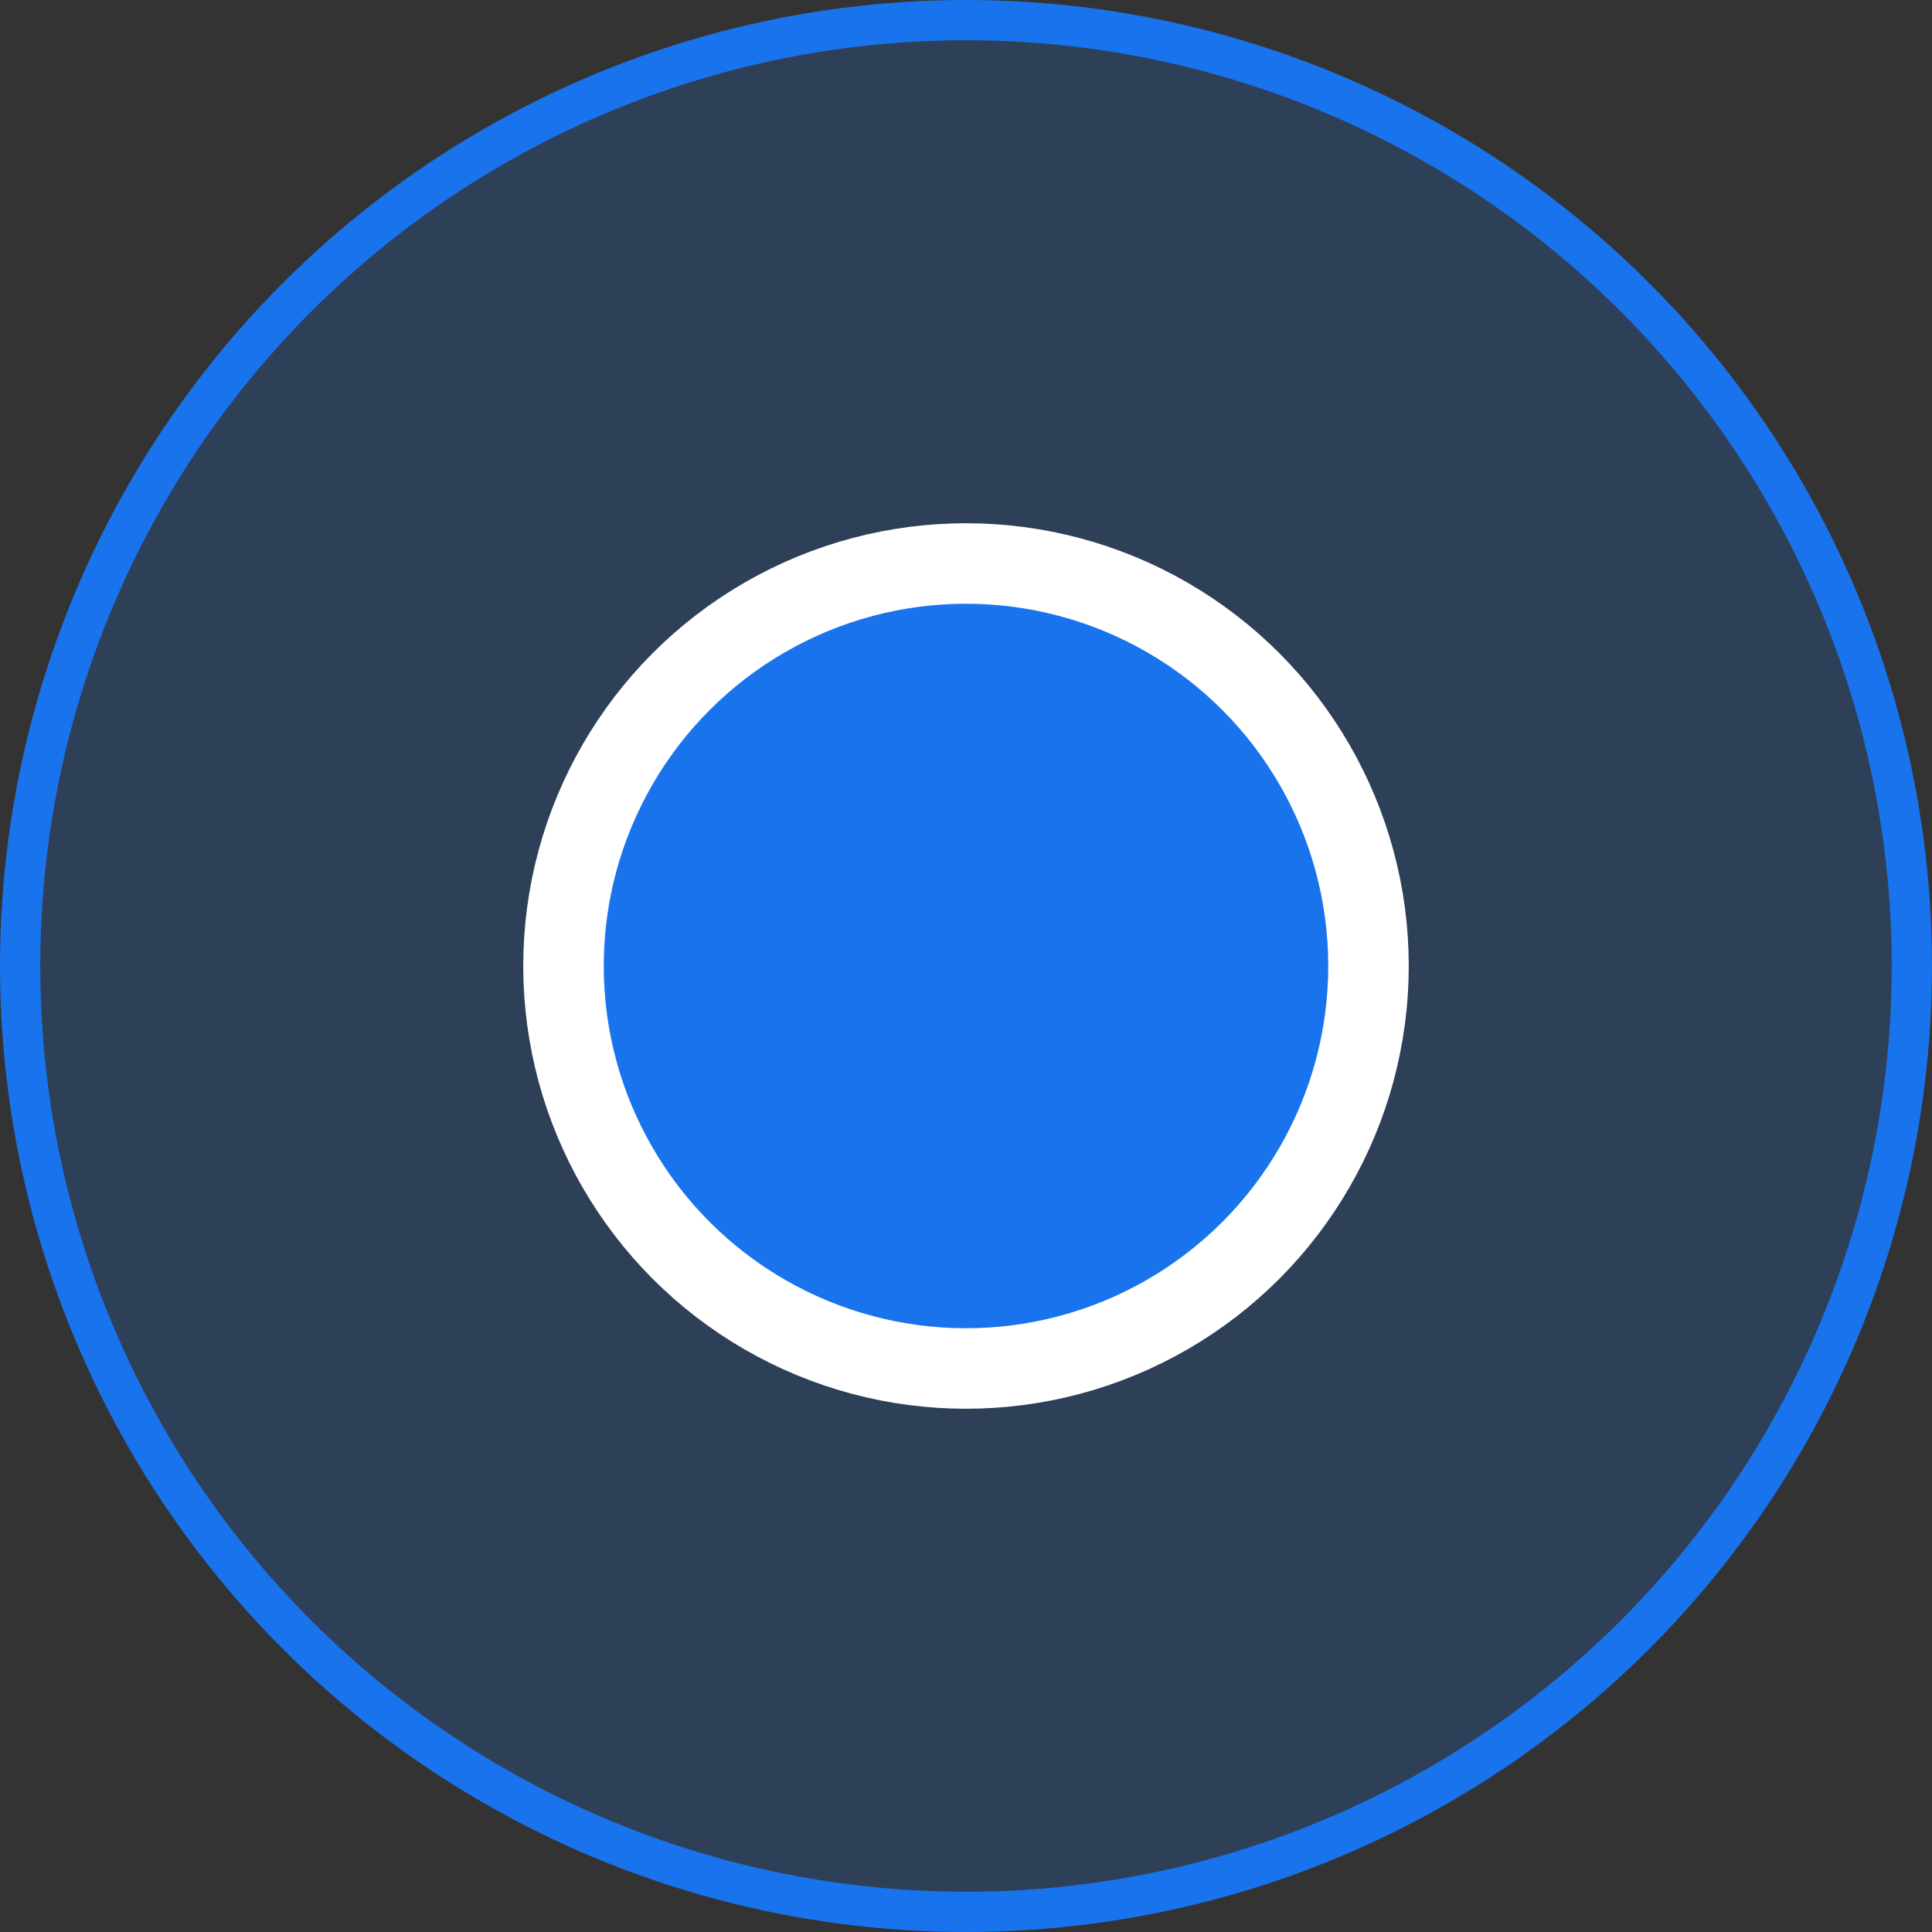 <svg width="48" height="48" viewBox="0 0 48 48" fill="none" xmlns="http://www.w3.org/2000/svg">
<rect x="0" y="0" width="48" height="48" fill="#333333" stroke="none"/>
<circle cx="24" cy="24" r="23.5" fill="#1973ED" fill-opacity="0.2" stroke="#1973ED"/>
<circle cx="24" cy="24" r="10" fill="#1973ED" stroke="white" stroke-width="2"/>
</svg>
